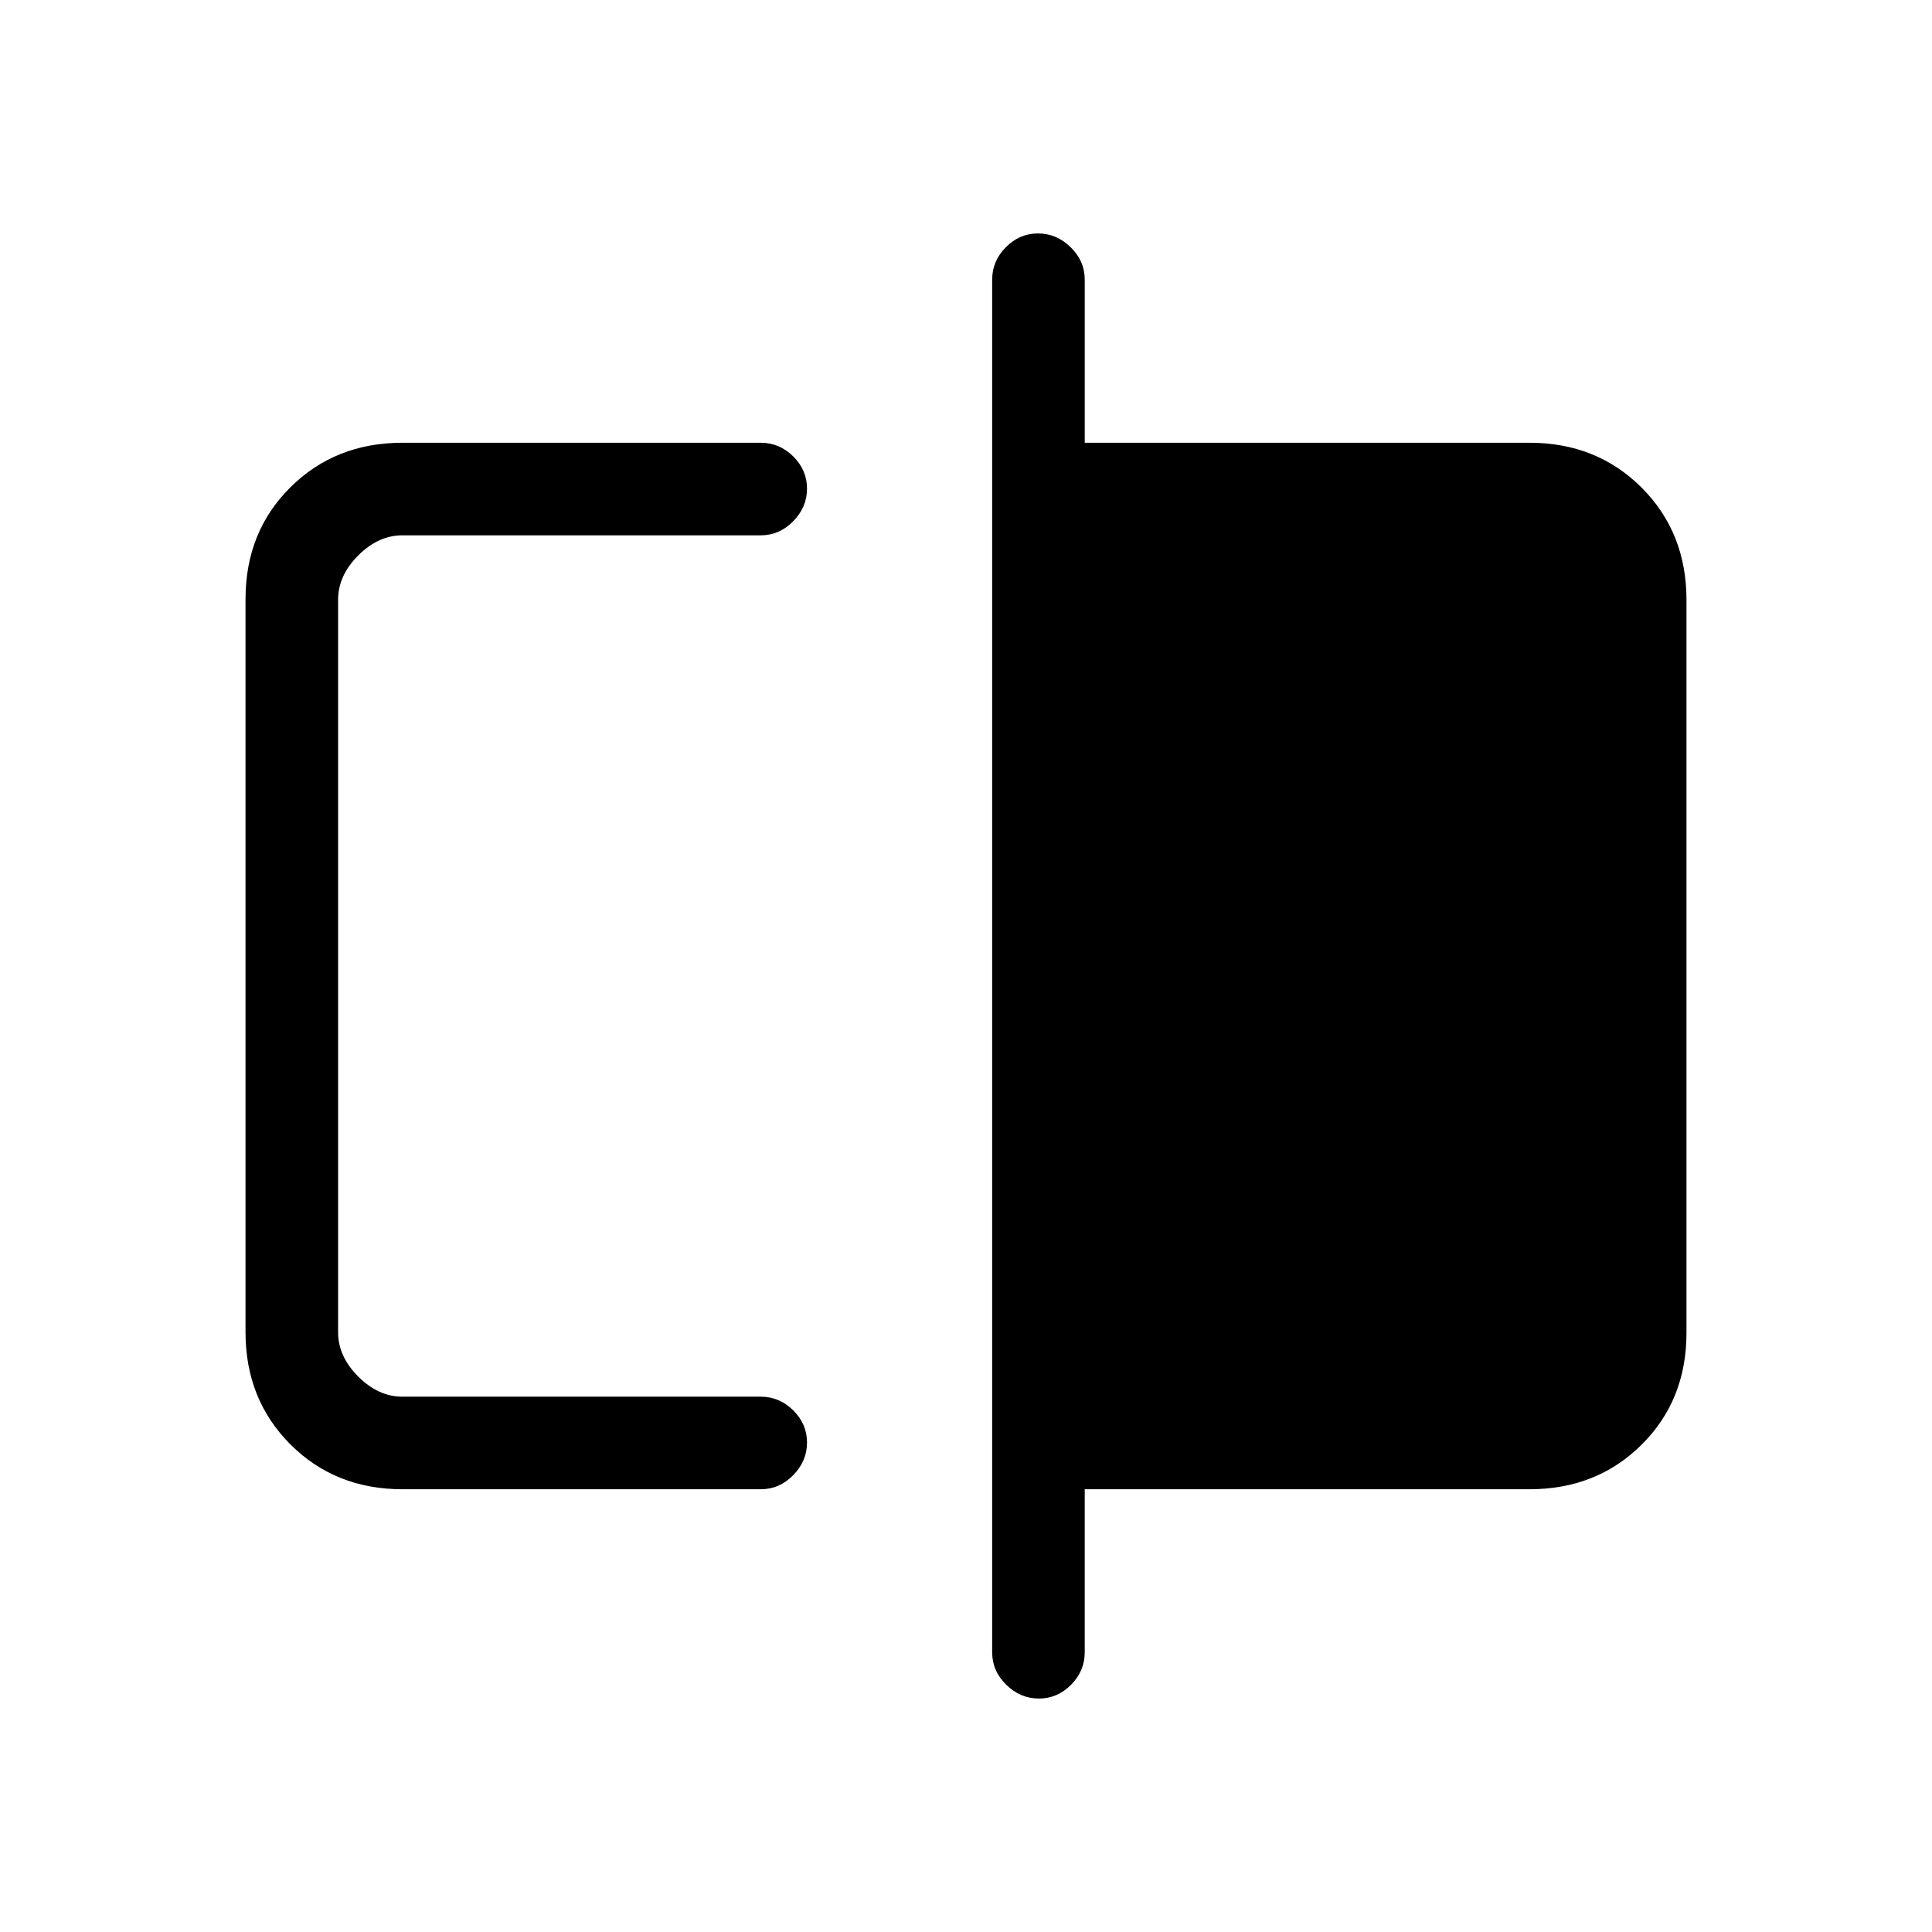 <svg xmlns="http://www.w3.org/2000/svg" height="20" viewBox="0 -960 960 960" width="20"><path d="M200-220q-33.42 0-55.71-22.3T122-298.04v-364.24q0-33.44 22.29-55.58T200-740h178q9.3 0 16.15 6.79 6.85 6.79 6.85 16T394.15-701q-6.85 7-16.15 7H200q-12 0-22 10t-10 22v364q0 12 10 22t22 10h178q9.3 0 16.15 6.79 6.85 6.79 6.85 16T394.15-227q-6.85 7-16.15 7H200Zm316.21 104q-9.21 0-16.21-6.85T493-139v-682q0-9.3 6.79-16.15 6.79-6.85 16-6.85t16.21 6.85q7 6.85 7 16.15v81h221q33.42 0 55.71 22.3T838-661.96v364.24q0 33.45-22.29 55.58Q793.42-220 760-220H539v81q0 9.3-6.79 16.15-6.79 6.85-16 6.85ZM168-266v-428 428Z"/></svg>